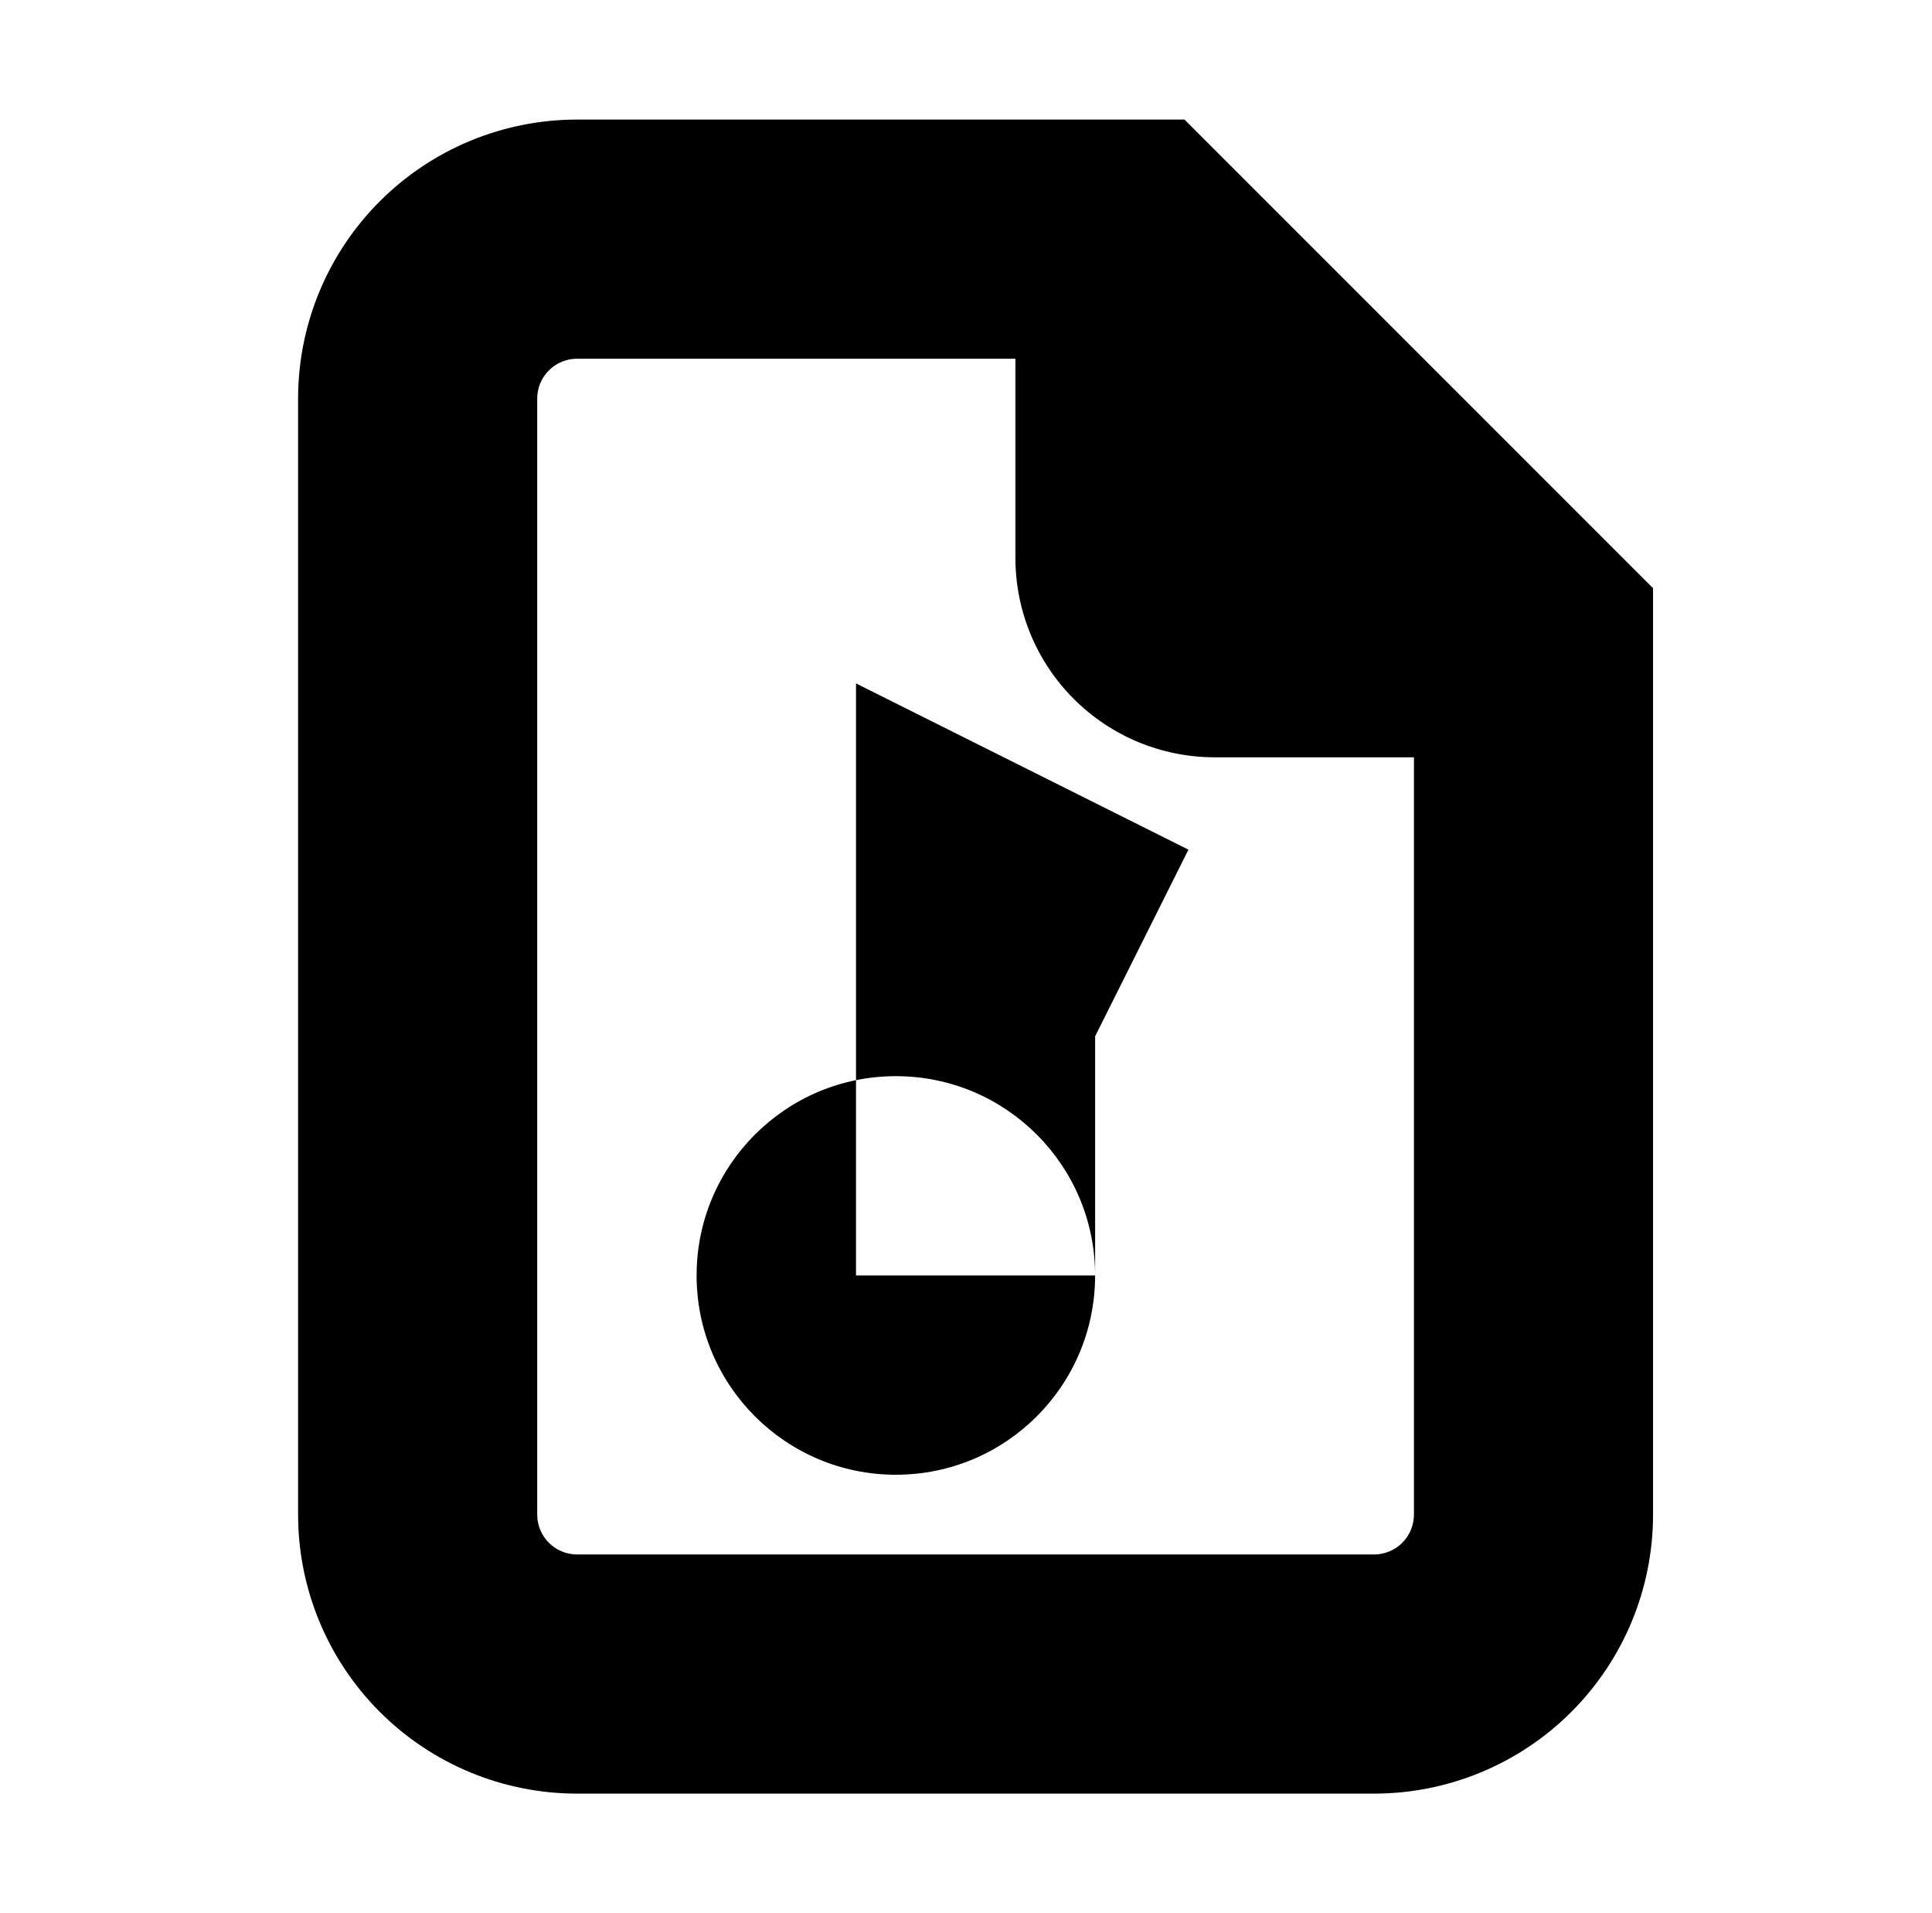 <?xml version="1.0" standalone="no"?>
<!DOCTYPE svg PUBLIC "-//W3C//DTD SVG 1.1//EN" "http://www.w3.org/Graphics/SVG/1.1/DTD/svg11.dtd" >
<svg xmlns="http://www.w3.org/2000/svg" xmlns:xlink="http://www.w3.org/1999/xlink" version="1.1" viewBox="-10 0 1010 1000">
  <g transform="matrix(1 0 0 -1 0 800)">
   <path fill="currentColor"
d="M583.336 675h62.5v-145.833h145.833v-62.5v-62.5h-166.669c-27.625 0 -54.121 10.974 -73.657 30.513c-19.526 19.525 -30.507 46.029 -30.507 73.653v166.667h62.5zM708.338 -137.5h-416.669c-38.683 0 -75.762 15.359 -103.122 42.716
c-27.345 27.348 -42.711 64.439 -42.711 103.115v583.336c0 38.677 15.363 75.769 42.716 103.121c27.348 27.346 64.439 42.712 103.117 42.712h291.667h25.889l18.306 -18.306l208.333 -208.333l18.306 -18.307v-25.888v-458.336
c0 -38.687 -15.354 -75.749 -42.722 -103.129c-27.344 -27.332 -64.428 -42.702 -103.109 -42.702v0zM708.338 -12.5c5.514 0 10.83 2.201 14.73 6.101c3.899 3.9 6.101 9.215 6.101 14.73v432.447l-171.721 171.722h-265.779
c-5.522 0 -10.824 -2.195 -14.732 -6.104c-3.904 -3.904 -6.101 -9.203 -6.101 -14.729v-583.336c0 -5.521 2.192 -10.82 6.105 -14.734c3.896 -3.895 9.209 -6.097 14.727 -6.097h416.669zM458.331 29.169
c-57.538 0 -104.167 46.635 -104.167 104.162c0 57.547 46.644 104.169 104.167 104.169c57.552 0 104.166 -46.651 104.166 -104.169c0 -57.554 -46.653 -104.162 -104.166 -104.162zM562.5 258.333l20.833 41.667l27.951 55.901l-83.333 41.667
l-90.451 45.225v-101.127v-208.335h62.5h62.5v125.002z" />
  </g>

</svg>
